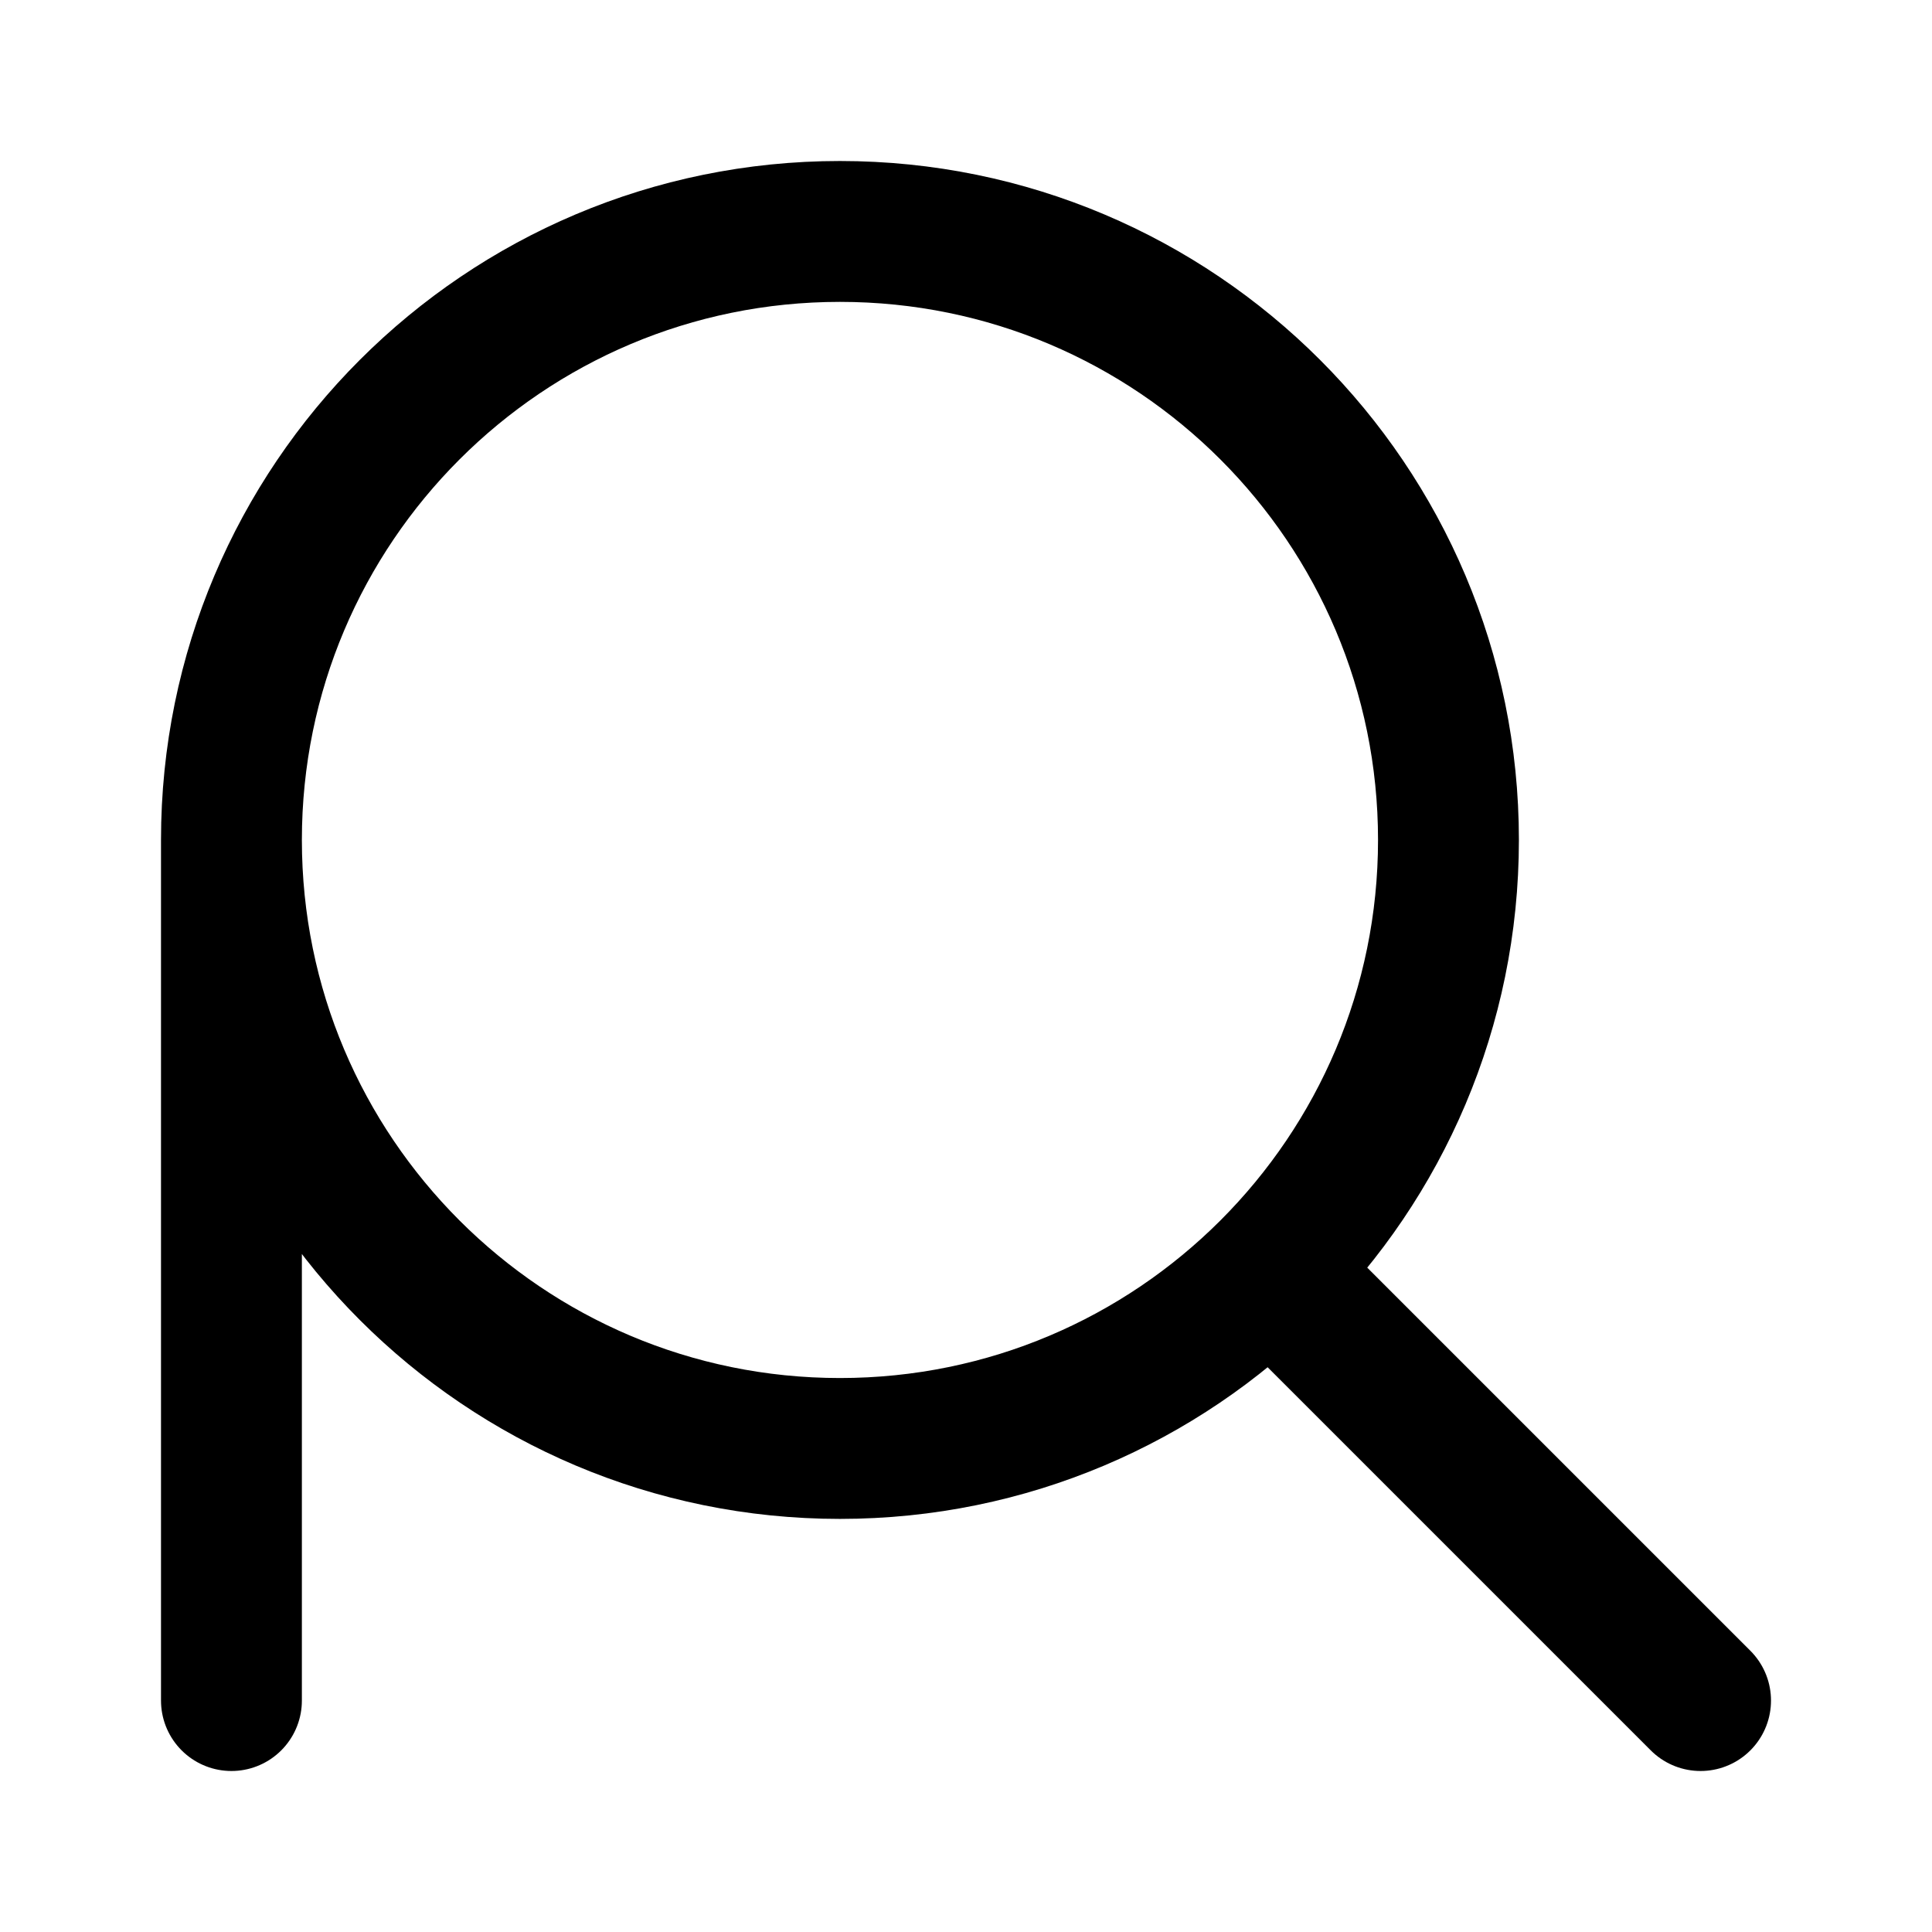 <svg width="192" height="192" viewBox="0 0 192 192" fill="none" xmlns="http://www.w3.org/2000/svg">
<path d="M23 83.473C23 116.872 50.075 143.947 83.473 143.947C100.173 143.947 115.291 137.178 126.234 126.235M23 83.473C23 50.075 50.075 23 83.473 23C116.872 23 143.947 50.075 143.947 83.473C143.947 100.173 137.178 115.291 126.234 126.235M23 83.473V169M126.234 126.235L169 169" stroke="#000" stroke-width="14" stroke-linecap="round" stroke-linejoin="round"/>
</svg>
